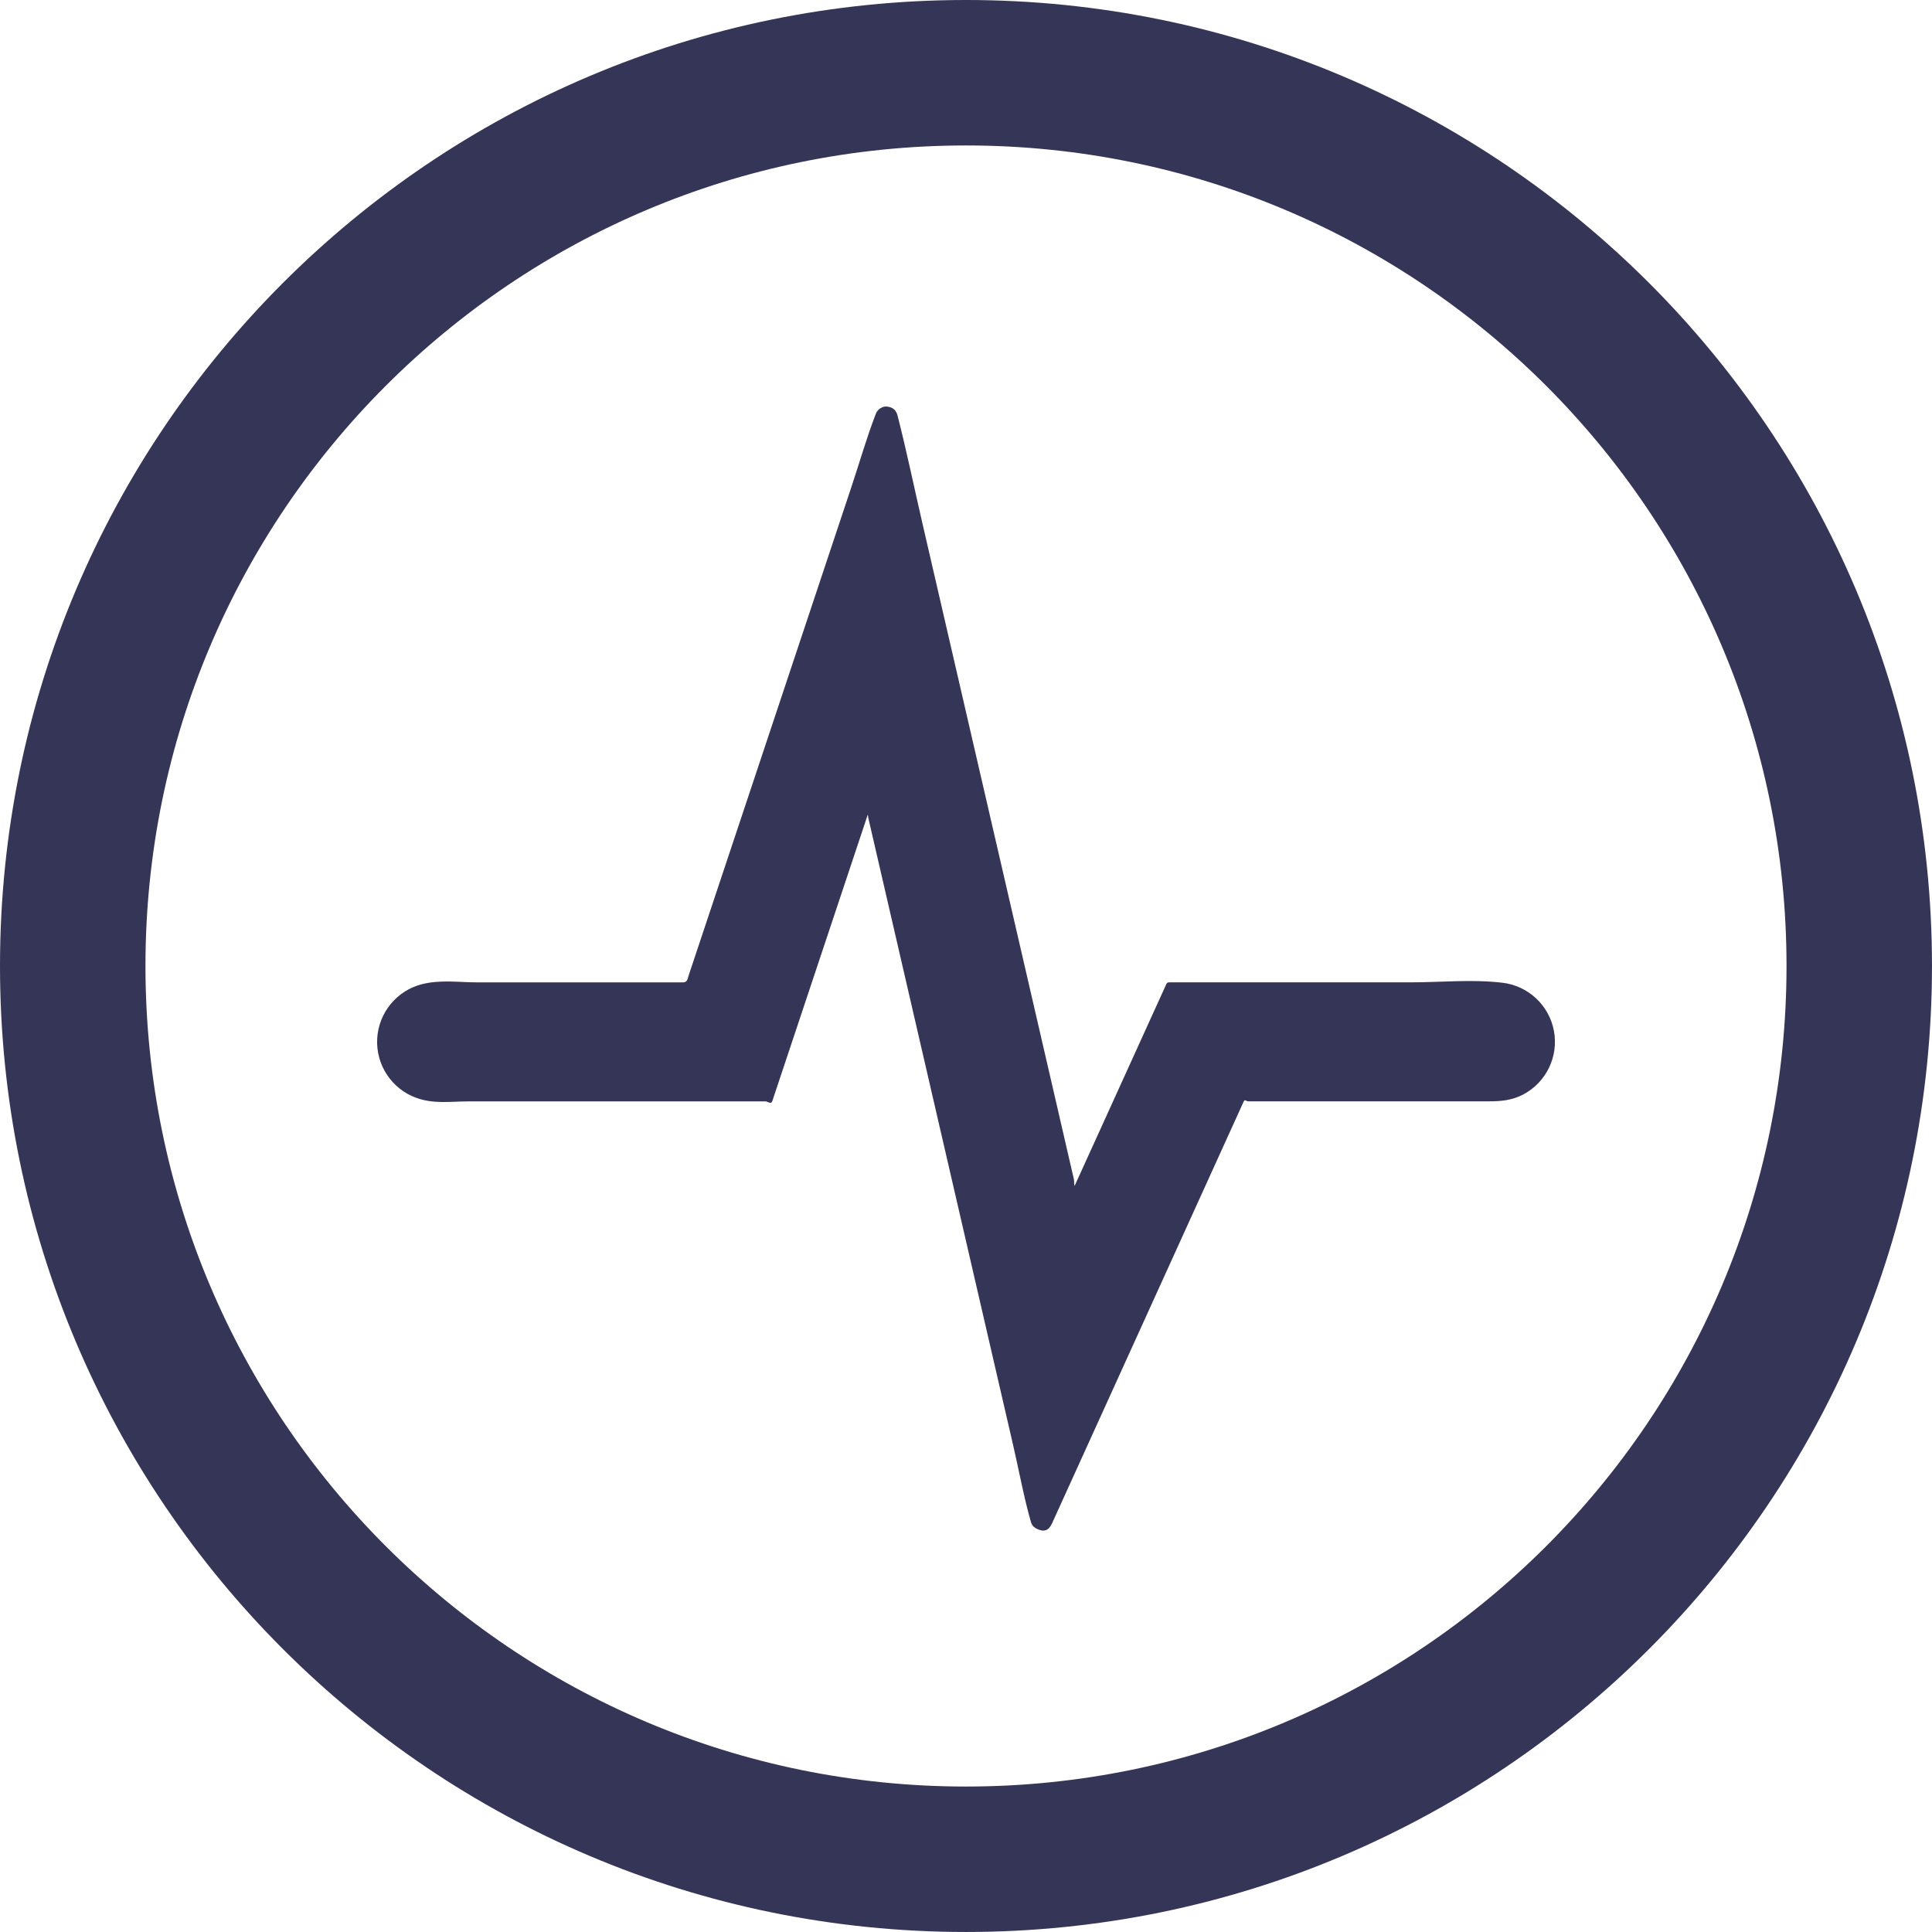 <?xml version="1.0" encoding="utf-8"?>
<!-- Generator: Adobe Illustrator 16.0.4, SVG Export Plug-In . SVG Version: 6.00 Build 0)  -->
<!DOCTYPE svg PUBLIC "-//W3C//DTD SVG 1.1//EN" "http://www.w3.org/Graphics/SVG/1.1/DTD/svg11.dtd">
<svg version="1.1" id="Your_Icon" xmlns="http://www.w3.org/2000/svg" xmlns:xlink="http://www.w3.org/1999/xlink" x="0px" y="0px"
	 width="100px" height="100px" viewBox="0 0 100 100" enable-background="new 0 0 100 100" xml:space="preserve">
<path fill="#353558" d="M92.47,50c0,23.456-19.015,42.471-42.47,42.471C26.544,92.471,7.529,73.456,7.529,50S26.544,7.529,50,7.529
	C73.456,7.529,92.47,26.544,92.47,50z M50,0C22.386,0,0,22.386,0,50c0,27.613,22.385,49.999,50,49.999
	c27.613,0,49.999-22.386,49.999-49.999C99.999,22.386,77.613,0,50,0z M54.458,78.839c3.023-6.655,6.047-13.31,9.07-19.964
	c0.283-0.622,0.565-1.244,0.848-1.866c0.055-0.122,0.147-0.004,0.221-0.004c0.227,0,0.453,0,0.679,0c1.835,0,3.668,0,5.501,0
	c2.087,0,4.173,0,6.259,0c0.637,0,1.218-0.045,1.805-0.354c1.2-0.635,1.841-1.971,1.588-3.304c-0.25-1.316-1.33-2.323-2.66-2.48
	c-1.596-0.188-3.171-0.021-4.757-0.021c-3.239,0-6.479,0-9.717,0c-0.918,0-1.834,0-2.749,0c-0.077,0-0.137,0.002-0.174,0.083
	c-0.093,0.204-0.185,0.407-0.277,0.611c-0.867,1.908-1.735,3.818-2.603,5.728c-0.613,1.351-1.227,2.701-1.842,4.052
	c-0.075,0.168-0.041-0.182-0.062-0.271c-0.069-0.298-0.138-0.594-0.207-0.892c-0.259-1.122-0.518-2.244-0.776-3.366
	c-0.851-3.68-1.699-7.36-2.55-11.04c-1.44-6.237-2.881-12.474-4.321-18.709c-0.427-1.852-0.81-3.712-1.282-5.553
	c-0.01-0.04-0.024-0.076-0.041-0.112c-0.084-0.172-0.194-0.262-0.378-0.312c-0.178-0.047-0.314-0.026-0.47,0.073
	c-0.074,0.048-0.13,0.104-0.178,0.178c-0.021,0.034-0.04,0.07-0.054,0.107c-0.482,1.251-0.847,2.539-1.271,3.809
	c-2.499,7.499-4.997,14.998-7.495,22.497c-0.307,0.922-0.615,1.845-0.922,2.767c-0.056,0.167-0.057,0.352-0.3,0.352
	c-1.071,0-2.143,0-3.214,0c-2.472,0-4.944,0-7.416,0c-0.955,0-1.894-0.149-2.86,0.09c-1.31,0.326-2.256,1.475-2.329,2.821
	c-0.074,1.354,0.743,2.599,2.019,3.064c0.91,0.332,1.789,0.185,2.692,0.185c3.183,0,6.366,0,9.55,0c1.516,0,3.031,0,4.546,0
	c0.432,0,0.865,0,1.297,0c0.117,0,0.28,0.181,0.349-0.023c0.696-2.09,1.393-4.181,2.09-6.271c0.877-2.633,1.754-5.266,2.632-7.898
	c0.068-0.206,0.137-0.411,0.205-0.616c0.028-0.084,0.027,0.085,0.037,0.129c0.055,0.238,0.11,0.474,0.165,0.711
	c0.578,2.502,1.156,5.004,1.733,7.505c1.292,5.597,2.584,11.192,3.876,16.788c0.578,2.501,1.155,5,1.732,7.501
	c0.302,1.309,0.541,2.629,0.907,3.925c0.049,0.176,0.136,0.281,0.298,0.365C54.038,79.317,54.278,79.232,54.458,78.839z"/>
</svg>
